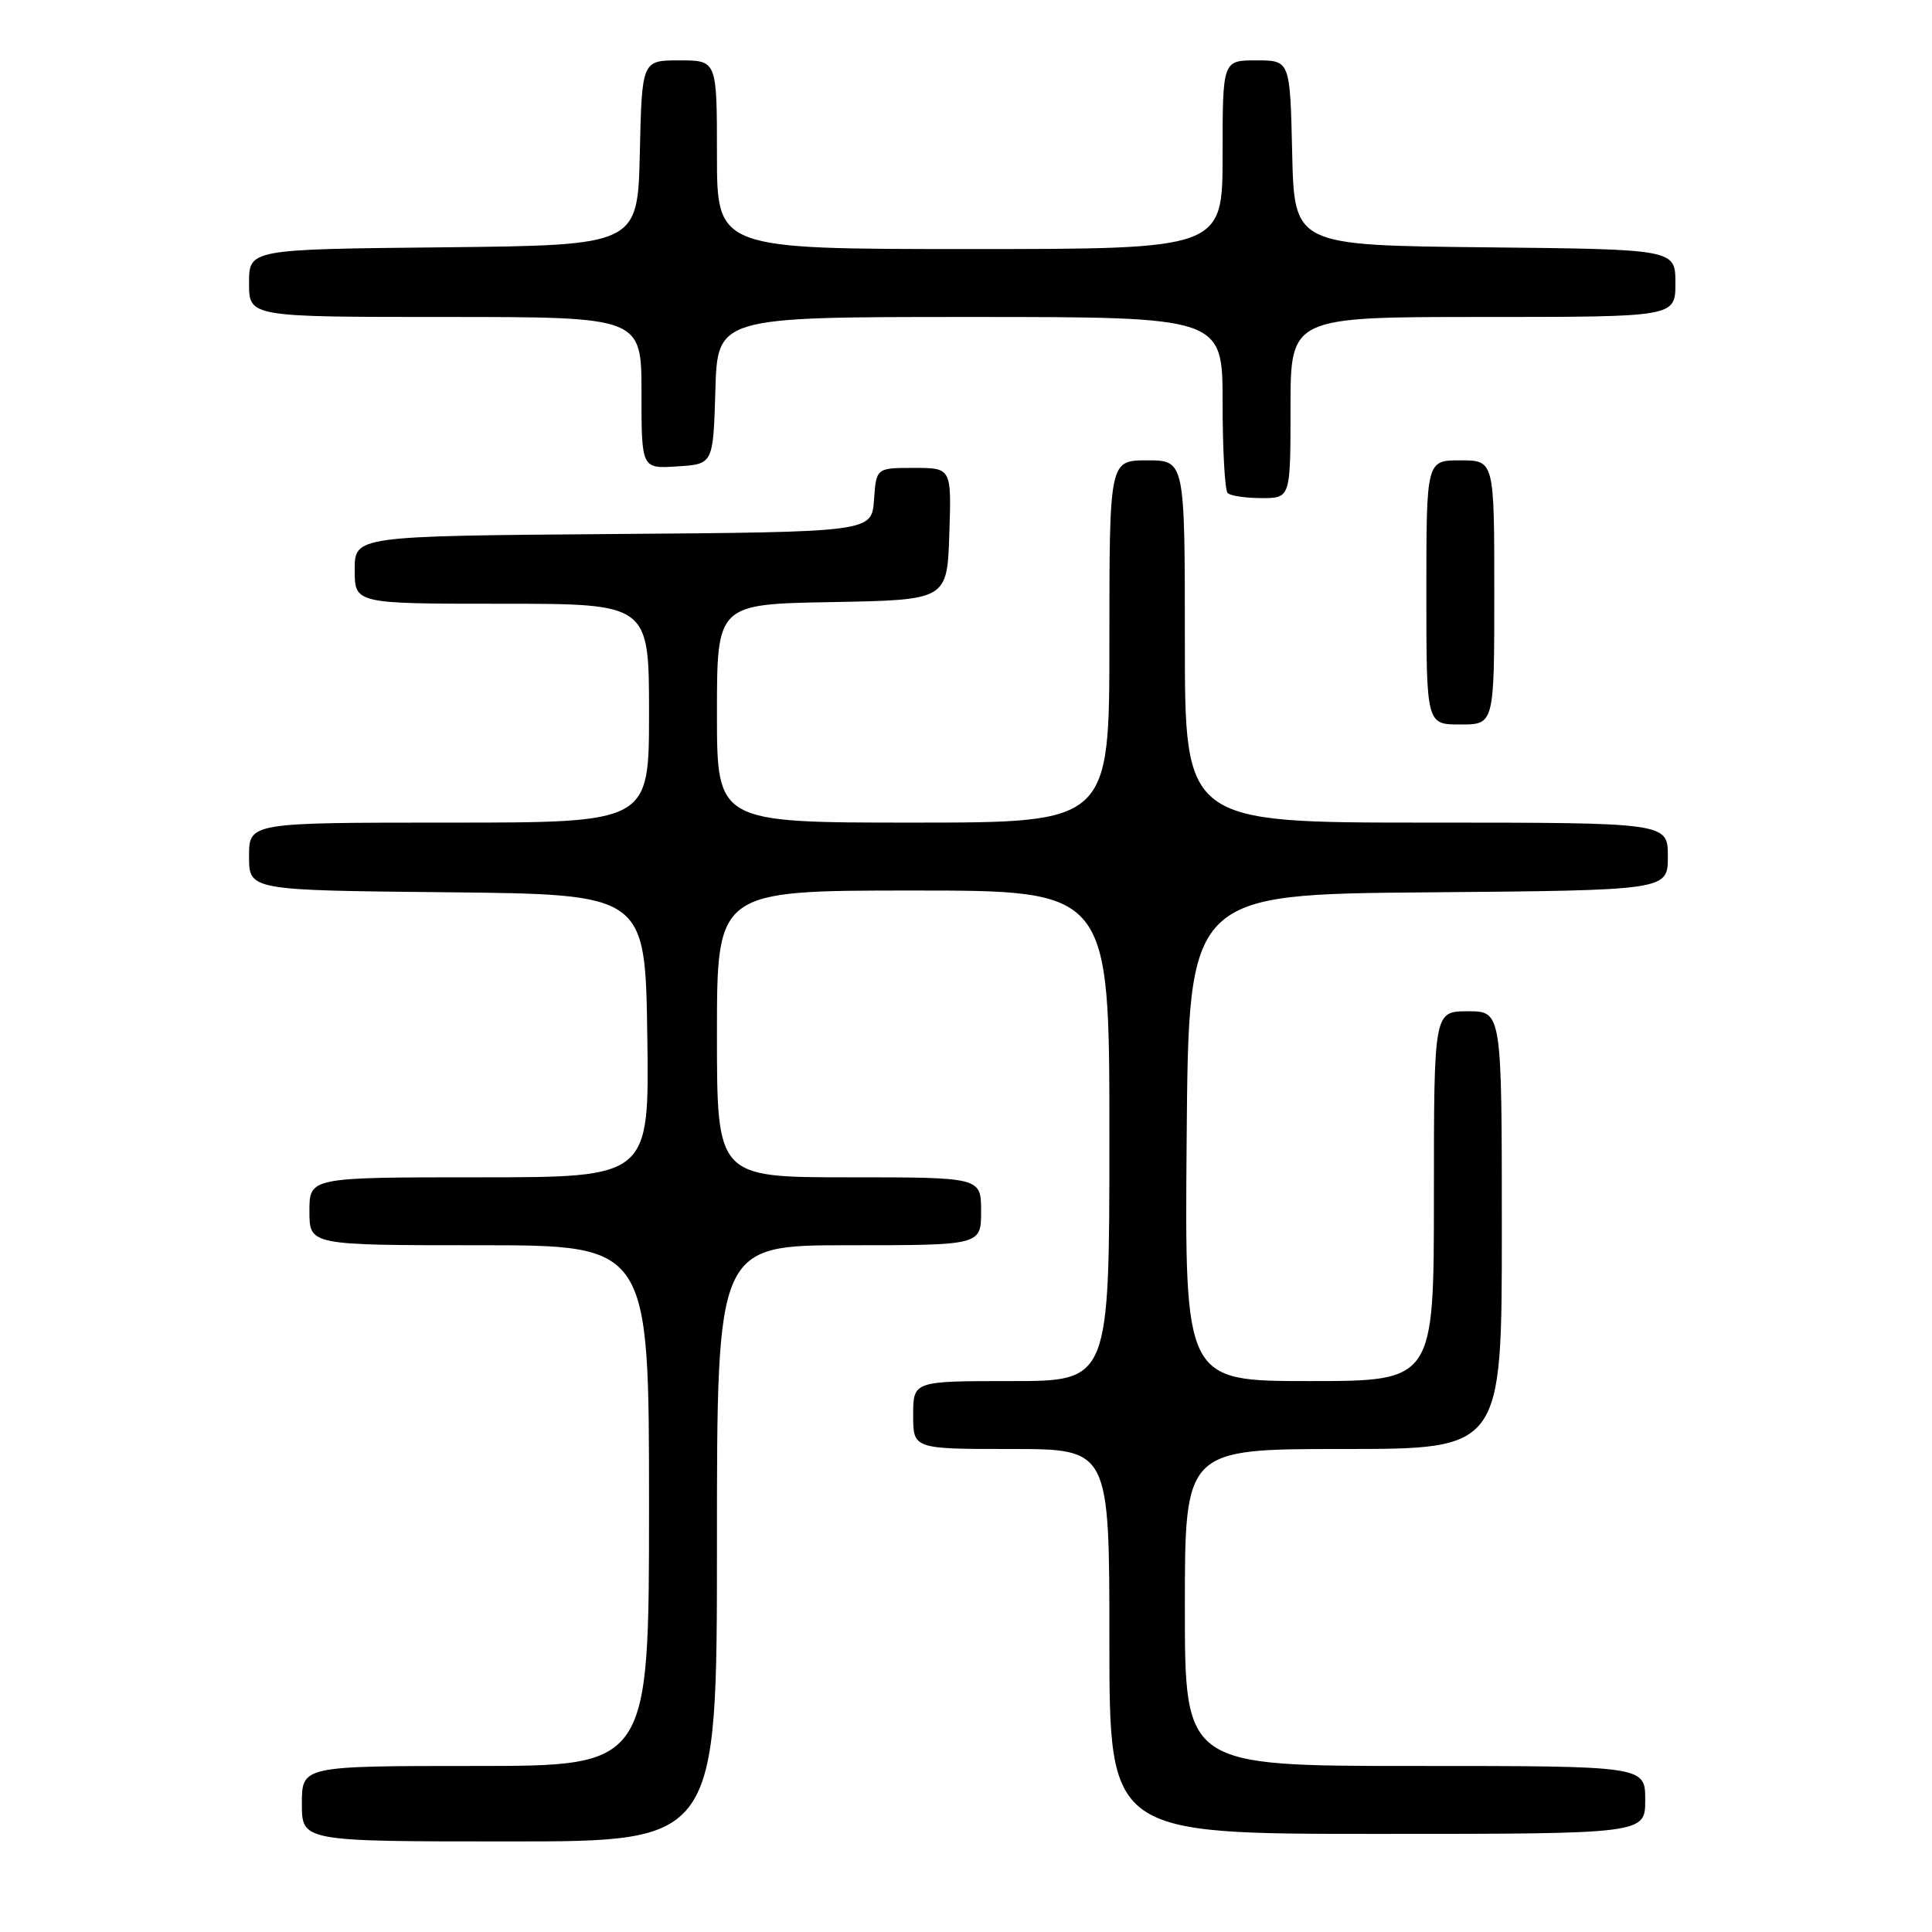 <?xml version="1.0" encoding="UTF-8" standalone="no"?>
<!DOCTYPE svg PUBLIC "-//W3C//DTD SVG 1.1//EN" "http://www.w3.org/Graphics/SVG/1.1/DTD/svg11.dtd" >
<svg xmlns="http://www.w3.org/2000/svg" xmlns:xlink="http://www.w3.org/1999/xlink" version="1.1" viewBox="0 0 256 256">
 <g >
 <path fill="currentColor"
d=" M 95.00 204.50 C 95.00 165.00 95.00 165.00 112.50 165.00 C 130.00 165.00 130.00 165.00 130.00 160.50 C 130.00 156.00 130.00 156.00 112.50 156.00 C 95.00 156.00 95.00 156.00 95.00 137.00 C 95.00 118.00 95.00 118.00 121.00 118.00 C 147.00 118.00 147.00 118.00 147.00 150.50 C 147.00 183.00 147.00 183.00 134.00 183.00 C 121.00 183.00 121.00 183.00 121.00 187.50 C 121.00 192.00 121.00 192.00 134.00 192.00 C 147.00 192.00 147.00 192.00 147.00 217.50 C 147.00 243.00 147.00 243.00 182.50 243.00 C 218.00 243.00 218.00 243.00 218.00 238.50 C 218.00 234.00 218.00 234.00 187.50 234.00 C 157.00 234.00 157.00 234.00 157.00 213.00 C 157.00 192.00 157.00 192.00 178.00 192.00 C 199.00 192.00 199.00 192.00 199.00 163.00 C 199.00 134.00 199.00 134.00 194.50 134.00 C 190.00 134.00 190.00 134.00 190.00 158.50 C 190.00 183.00 190.00 183.00 173.49 183.00 C 156.97 183.00 156.97 183.00 157.24 150.75 C 157.50 118.50 157.50 118.50 189.25 118.24 C 221.00 117.97 221.00 117.97 221.00 113.49 C 221.00 109.00 221.00 109.00 189.00 109.00 C 157.00 109.00 157.00 109.00 157.00 85.00 C 157.00 61.00 157.00 61.00 152.00 61.00 C 147.00 61.00 147.00 61.00 147.00 85.00 C 147.00 109.00 147.00 109.00 121.00 109.00 C 95.00 109.00 95.00 109.00 95.00 94.53 C 95.00 80.05 95.00 80.05 110.25 79.78 C 125.50 79.50 125.50 79.50 125.79 70.75 C 126.08 62.00 126.08 62.00 121.10 62.00 C 116.11 62.00 116.11 62.00 115.81 66.25 C 115.50 70.50 115.50 70.50 81.25 70.76 C 47.00 71.03 47.00 71.03 47.00 75.51 C 47.00 80.00 47.00 80.00 66.50 80.00 C 86.00 80.00 86.00 80.00 86.00 94.50 C 86.00 109.00 86.00 109.00 59.50 109.00 C 33.00 109.00 33.00 109.00 33.00 113.48 C 33.00 117.97 33.00 117.97 59.25 118.23 C 85.50 118.50 85.50 118.50 85.77 137.25 C 86.04 156.00 86.04 156.00 63.52 156.00 C 41.00 156.00 41.00 156.00 41.00 160.50 C 41.00 165.00 41.00 165.00 63.50 165.00 C 86.00 165.00 86.00 165.00 86.00 199.50 C 86.00 234.00 86.00 234.00 63.00 234.00 C 40.00 234.00 40.00 234.00 40.00 239.00 C 40.00 244.00 40.00 244.00 67.50 244.00 C 95.00 244.00 95.00 244.00 95.00 204.50 Z  M 198.00 78.50 C 198.00 61.00 198.00 61.00 193.50 61.00 C 189.00 61.00 189.00 61.00 189.00 78.50 C 189.00 96.00 189.00 96.00 193.50 96.00 C 198.00 96.00 198.00 96.00 198.00 78.50 Z  M 171.00 54.00 C 171.00 42.00 171.00 42.00 196.50 42.00 C 222.00 42.00 222.00 42.00 222.00 37.52 C 222.00 33.03 222.00 33.03 196.75 32.77 C 171.50 32.50 171.50 32.50 171.22 20.25 C 170.94 8.00 170.94 8.00 166.47 8.00 C 162.00 8.00 162.00 8.00 162.00 20.50 C 162.00 33.00 162.00 33.00 128.50 33.00 C 95.00 33.00 95.00 33.00 95.00 20.50 C 95.00 8.00 95.00 8.00 90.03 8.00 C 85.06 8.00 85.06 8.00 84.78 20.25 C 84.50 32.50 84.50 32.50 58.75 32.77 C 33.00 33.03 33.00 33.03 33.00 37.52 C 33.00 42.00 33.00 42.00 59.00 42.00 C 85.00 42.00 85.00 42.00 85.00 52.05 C 85.00 62.11 85.00 62.11 89.75 61.80 C 94.50 61.50 94.50 61.50 94.79 51.75 C 95.07 42.00 95.07 42.00 128.54 42.00 C 162.00 42.00 162.00 42.00 162.00 53.33 C 162.00 59.57 162.30 64.97 162.67 65.33 C 163.03 65.70 165.06 66.00 167.17 66.00 C 171.00 66.00 171.00 66.00 171.00 54.00 Z "/>
</g>
</svg>